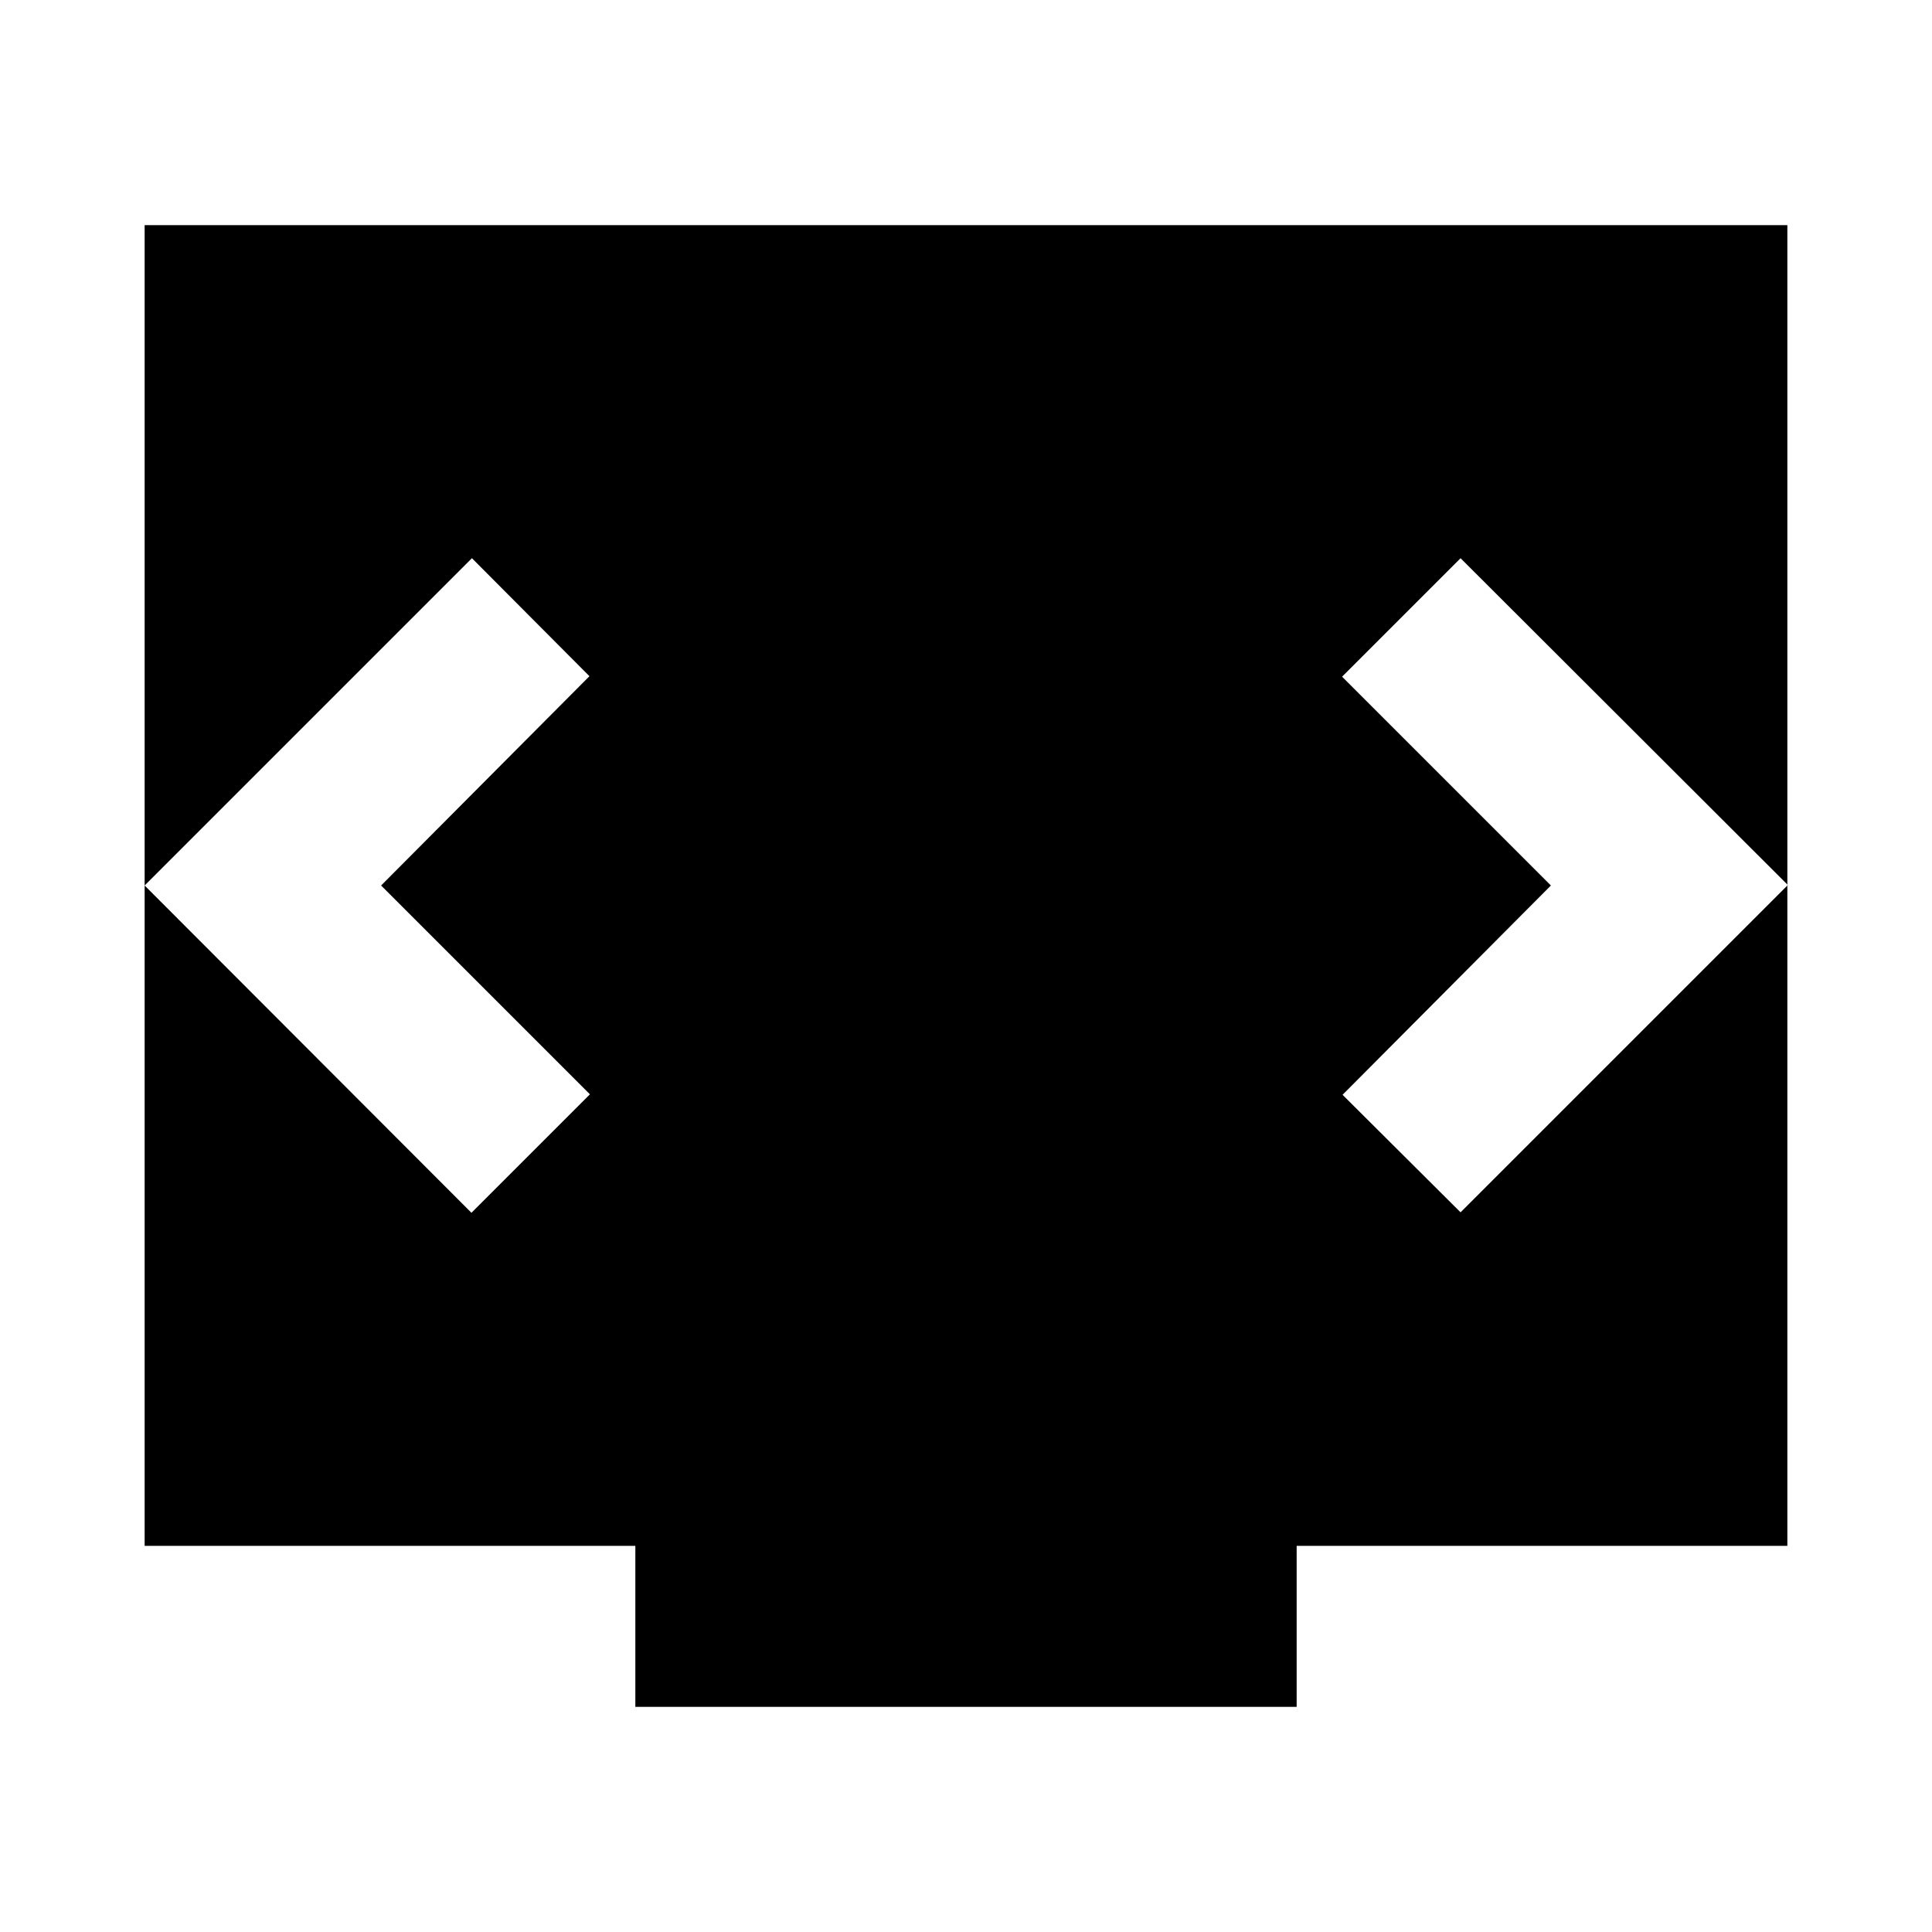 <svg xmlns="http://www.w3.org/2000/svg" height="24" viewBox="0 -960 960 960" width="24"><path d="M315.7-111.87v-80H71.87v-656.26h816.26v656.26H644.3v80H315.7ZM189.37-520l103.52-104-58.39-58.63L71.87-520l162.39 162.63 58.87-58.87L189.37-520Zm581.26 0L667.11-416l58.63 58.39 162.63-162.63-162.63-162.39-58.87 58.87L770.63-520Z"/></svg>
